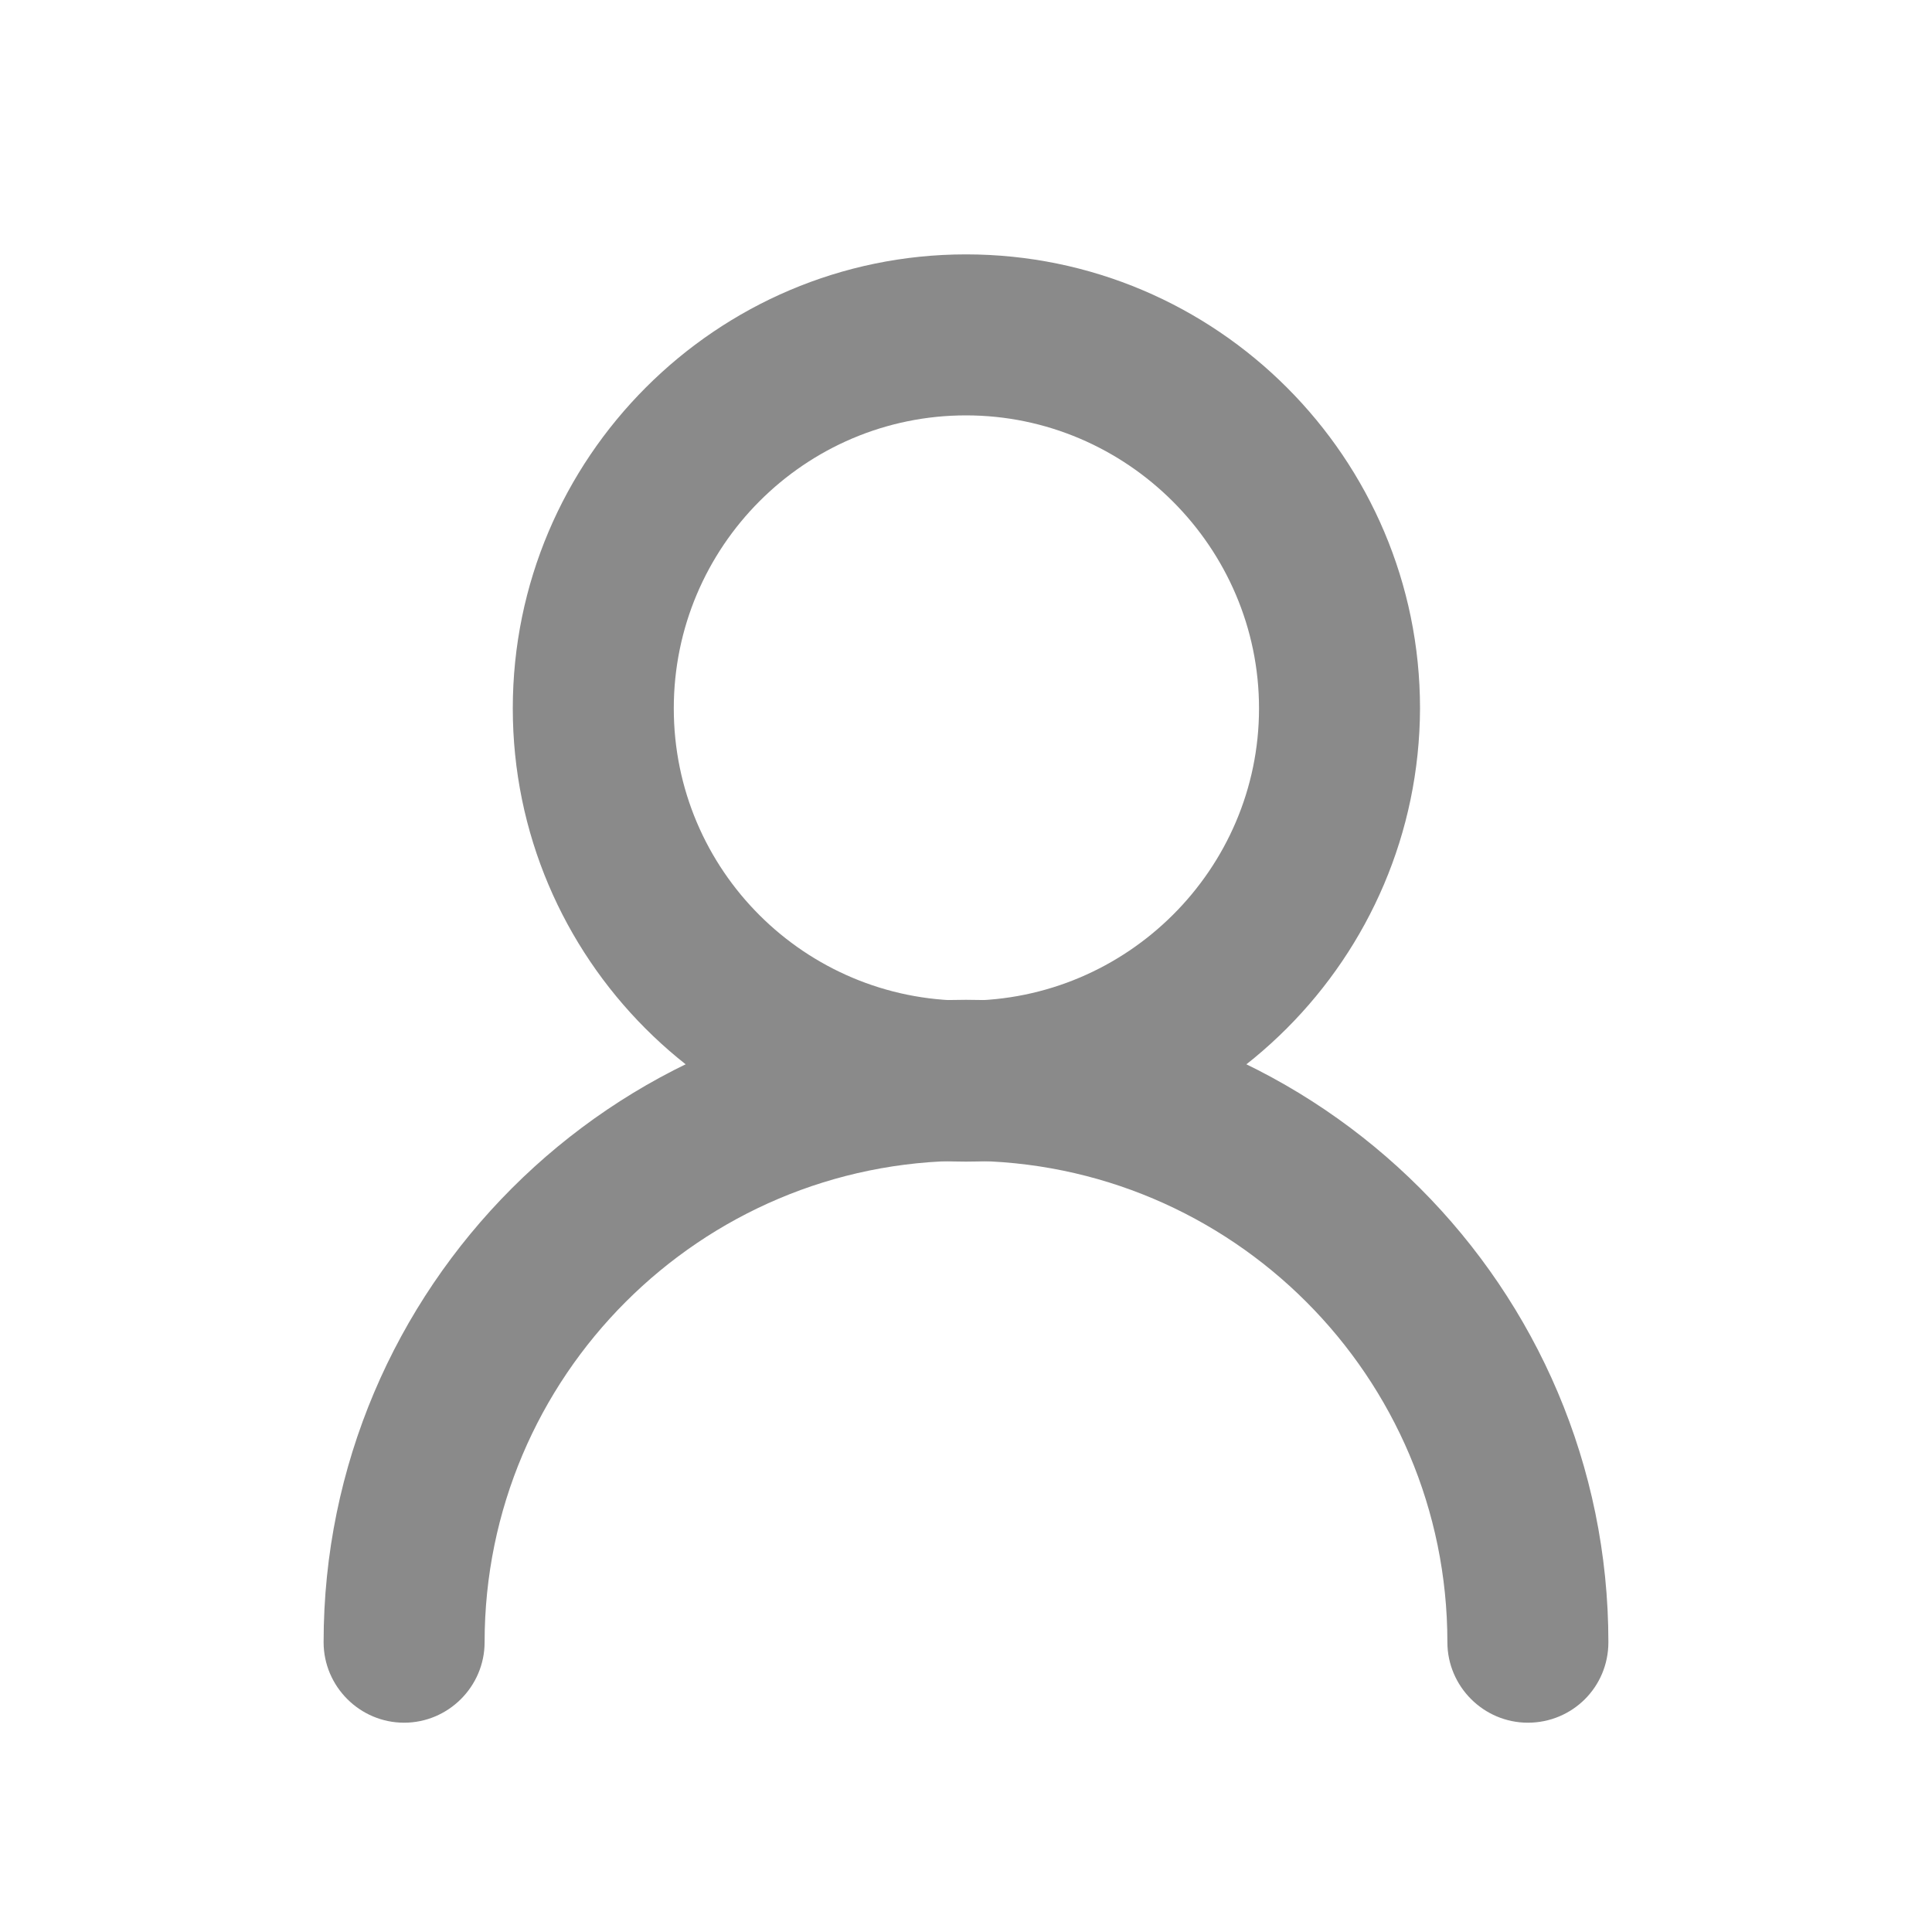 <?xml version="1.0" standalone="no"?><!DOCTYPE svg PUBLIC "-//W3C//DTD SVG 1.1//EN" "http://www.w3.org/Graphics/SVG/1.1/DTD/svg11.dtd"><svg t="1691068911182" class="icon" viewBox="0 0 1024 1024" version="1.1" xmlns="http://www.w3.org/2000/svg" p-id="9924" xmlns:xlink="http://www.w3.org/1999/xlink" width="16" height="16"><path d="M809.813 913.067c-23.467 0-42.667-19.2-42.667-42.667 0-140.8-114.347-255.147-255.147-255.147-140.8 0-255.147 114.347-255.147 255.147 0 23.467-19.2 42.667-42.667 42.667s-42.667-19.2-42.667-42.667c0-187.733 152.747-340.48 340.48-340.48s340.48 152.747 340.48 340.48c0 23.893-19.2 42.667-42.667 42.667z" fill="#8a8a8a" p-id="9925"></path><path d="M512 615.68c-132.693 0-240.213-107.947-240.213-240.213 0-132.693 107.947-240.64 240.213-240.64 132.693 0 240.64 107.947 240.64 240.64-0.427 132.267-107.947 240.213-240.64 240.213z m0-395.52c-85.333 0-154.88 69.547-154.88 155.307S426.667 530.347 512 530.347s155.307-69.547 155.307-154.88S597.333 220.16 512 220.16z" fill="#8a8a8a" p-id="9926"></path></svg>